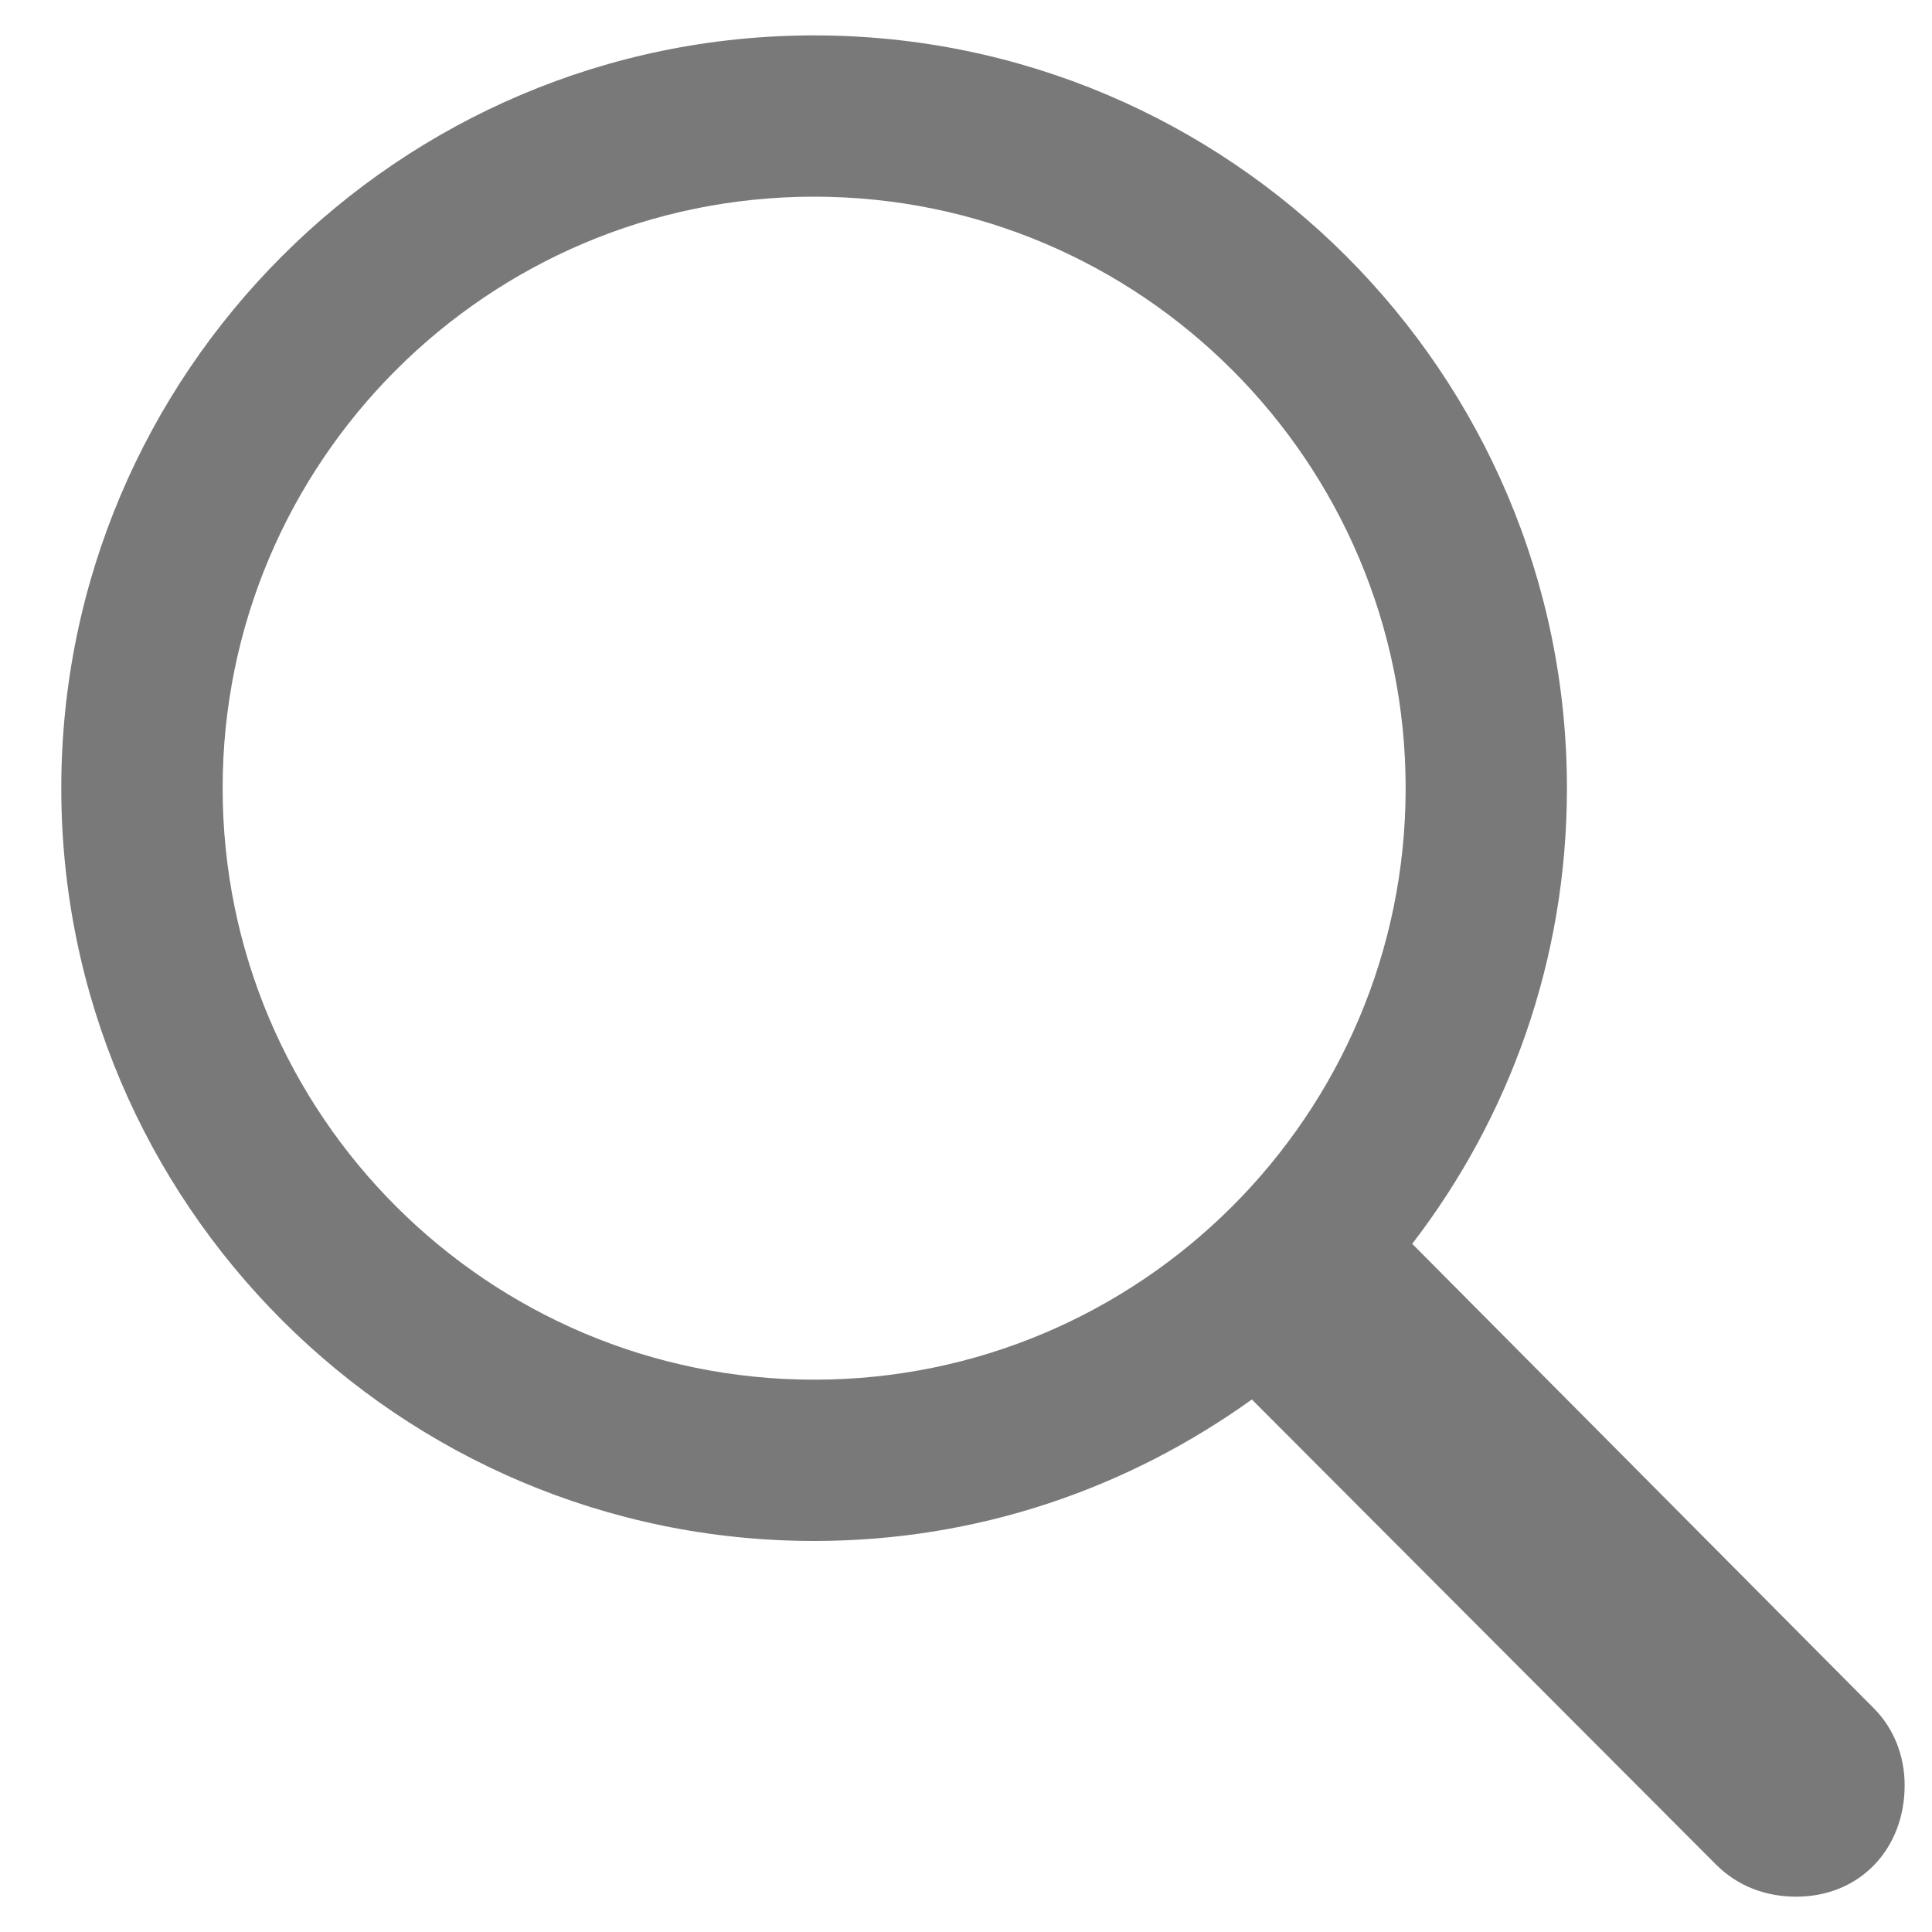 <svg width="25" height="25" viewBox="0 0 25 25" fill="none" xmlns="http://www.w3.org/2000/svg">
<path d="M0.793 10.199C0.793 15.57 5.164 19.94 10.535 19.94C12.659 19.94 14.6 19.257 16.199 18.109L22.205 24.127C22.485 24.408 22.852 24.543 23.242 24.543C24.072 24.543 24.646 23.92 24.646 23.102C24.646 22.711 24.5 22.357 24.243 22.101L18.274 16.095C19.531 14.46 20.276 12.421 20.276 10.199C20.276 4.828 15.906 0.458 10.535 0.458C5.164 0.458 0.793 4.828 0.793 10.199ZM2.881 10.199C2.881 5.976 6.311 2.545 10.535 2.545C14.758 2.545 18.189 5.976 18.189 10.199C18.189 14.423 14.758 17.853 10.535 17.853C6.311 17.853 2.881 14.423 2.881 10.199Z" fill="#797979"/>
</svg>

